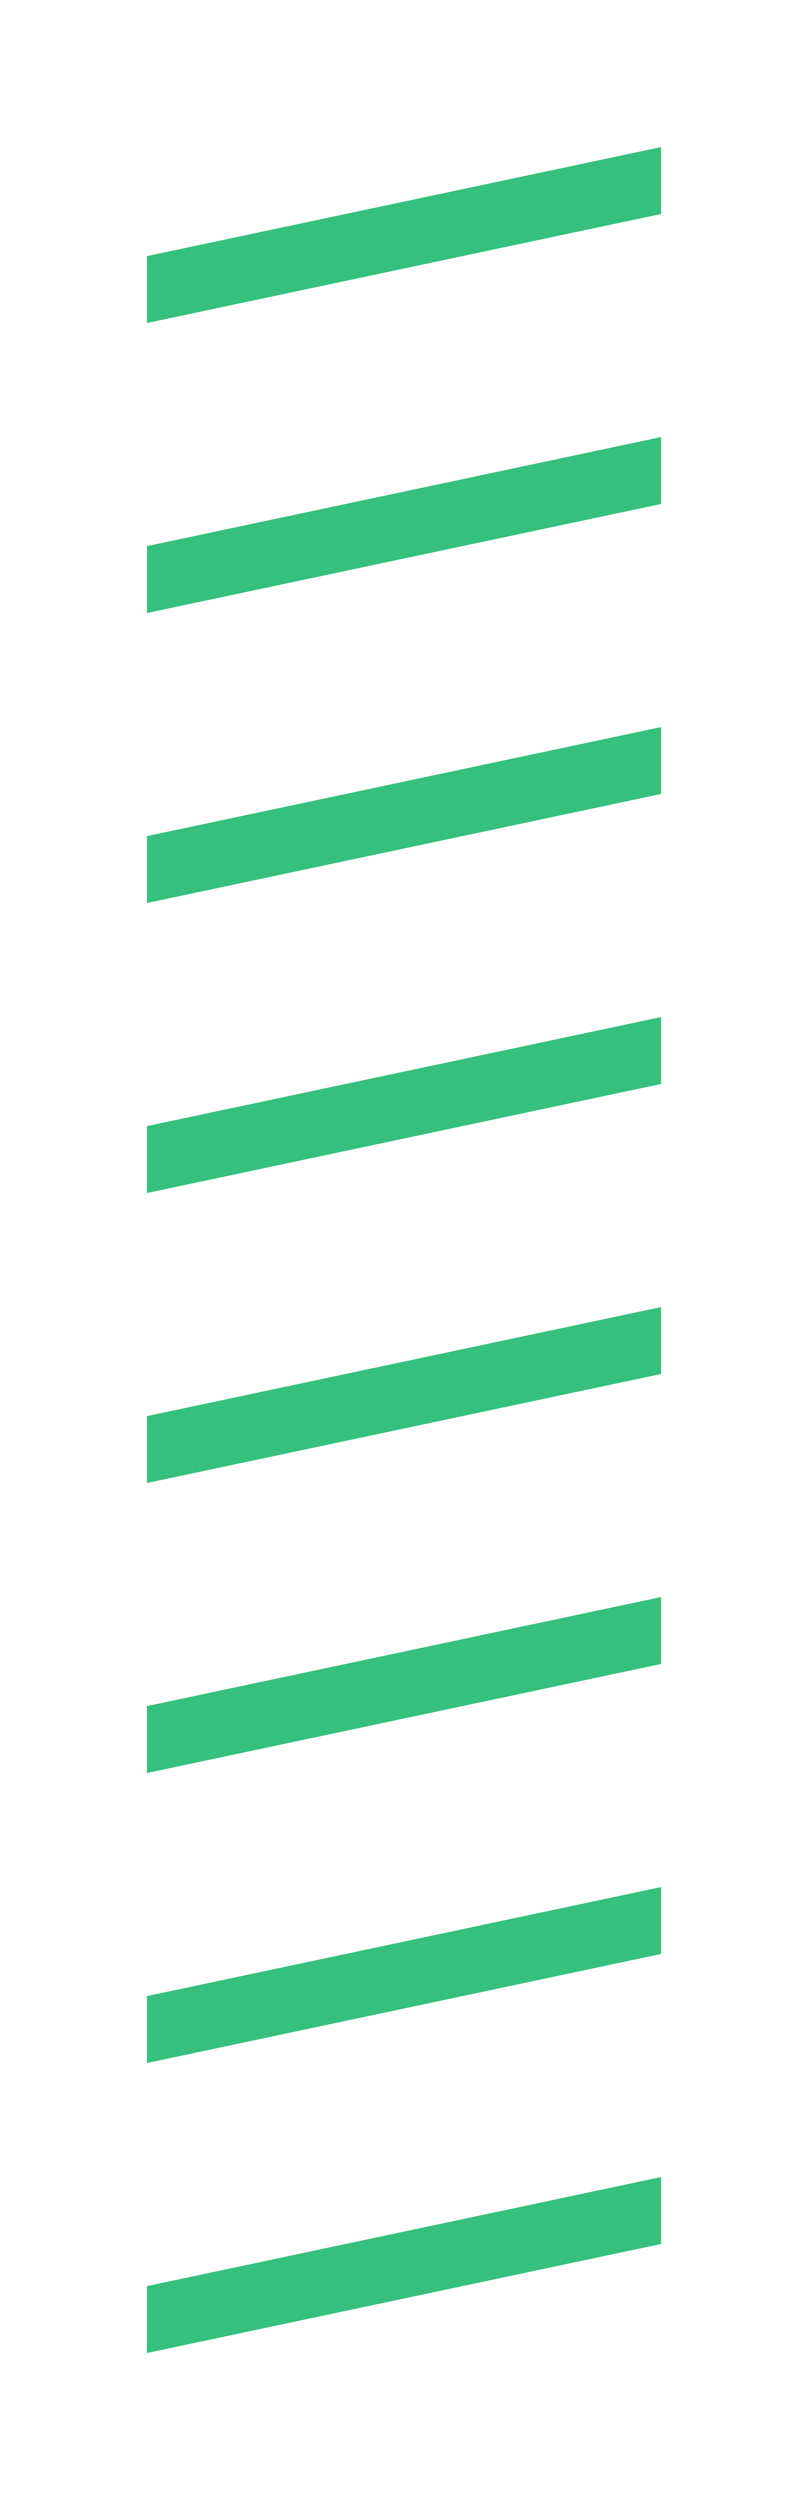 <svg width="44" height="136" viewBox="0 0 44 136" fill="none" xmlns="http://www.w3.org/2000/svg">
<g filter="url(#filter0_d_161_21)">
<path d="M36 8L8 13.932V17.573L36 11.64V8Z" fill="#35C07D"/>
<path d="M36 23.775L8 29.708V33.348L36 27.416V23.775Z" fill="#35C07D"/>
<path d="M36 39.551L8 45.483V49.123L36 43.191V39.551Z" fill="#35C07D"/>
<path d="M36 55.326L8 61.258V64.899L36 58.966V55.326Z" fill="#35C07D"/>
<path d="M36 71.101L8 77.034V80.674L36 74.742V71.101Z" fill="#35C07D"/>
<path d="M36 86.876L8 92.809V96.449L36 90.517V86.876Z" fill="#35C07D"/>
<path d="M36 102.652L8 108.584V112.225L36 106.292V102.652Z" fill="#35C07D"/>
<path d="M36 118.427L8 124.36V128L36 122.068V118.427Z" fill="#35C07D"/>
</g>
<defs>
<filter id="filter0_d_161_21" x="0" y="0" width="44" height="136" filterUnits="userSpaceOnUse" color-interpolation-filters="sRGB">
<feFlood flood-opacity="0" result="BackgroundImageFix"/>
<feColorMatrix in="SourceAlpha" type="matrix" values="0 0 0 0 0 0 0 0 0 0 0 0 0 0 0 0 0 0 127 0" result="hardAlpha"/>
<feOffset/>
<feGaussianBlur stdDeviation="4"/>
<feComposite in2="hardAlpha" operator="out"/>
<feColorMatrix type="matrix" values="0 0 0 0 0.208 0 0 0 0 0.753 0 0 0 0 0.49 0 0 0 1 0"/>
<feBlend mode="normal" in2="BackgroundImageFix" result="effect1_dropShadow_161_21"/>
<feBlend mode="normal" in="SourceGraphic" in2="effect1_dropShadow_161_21" result="shape"/>
</filter>
</defs>
</svg>
